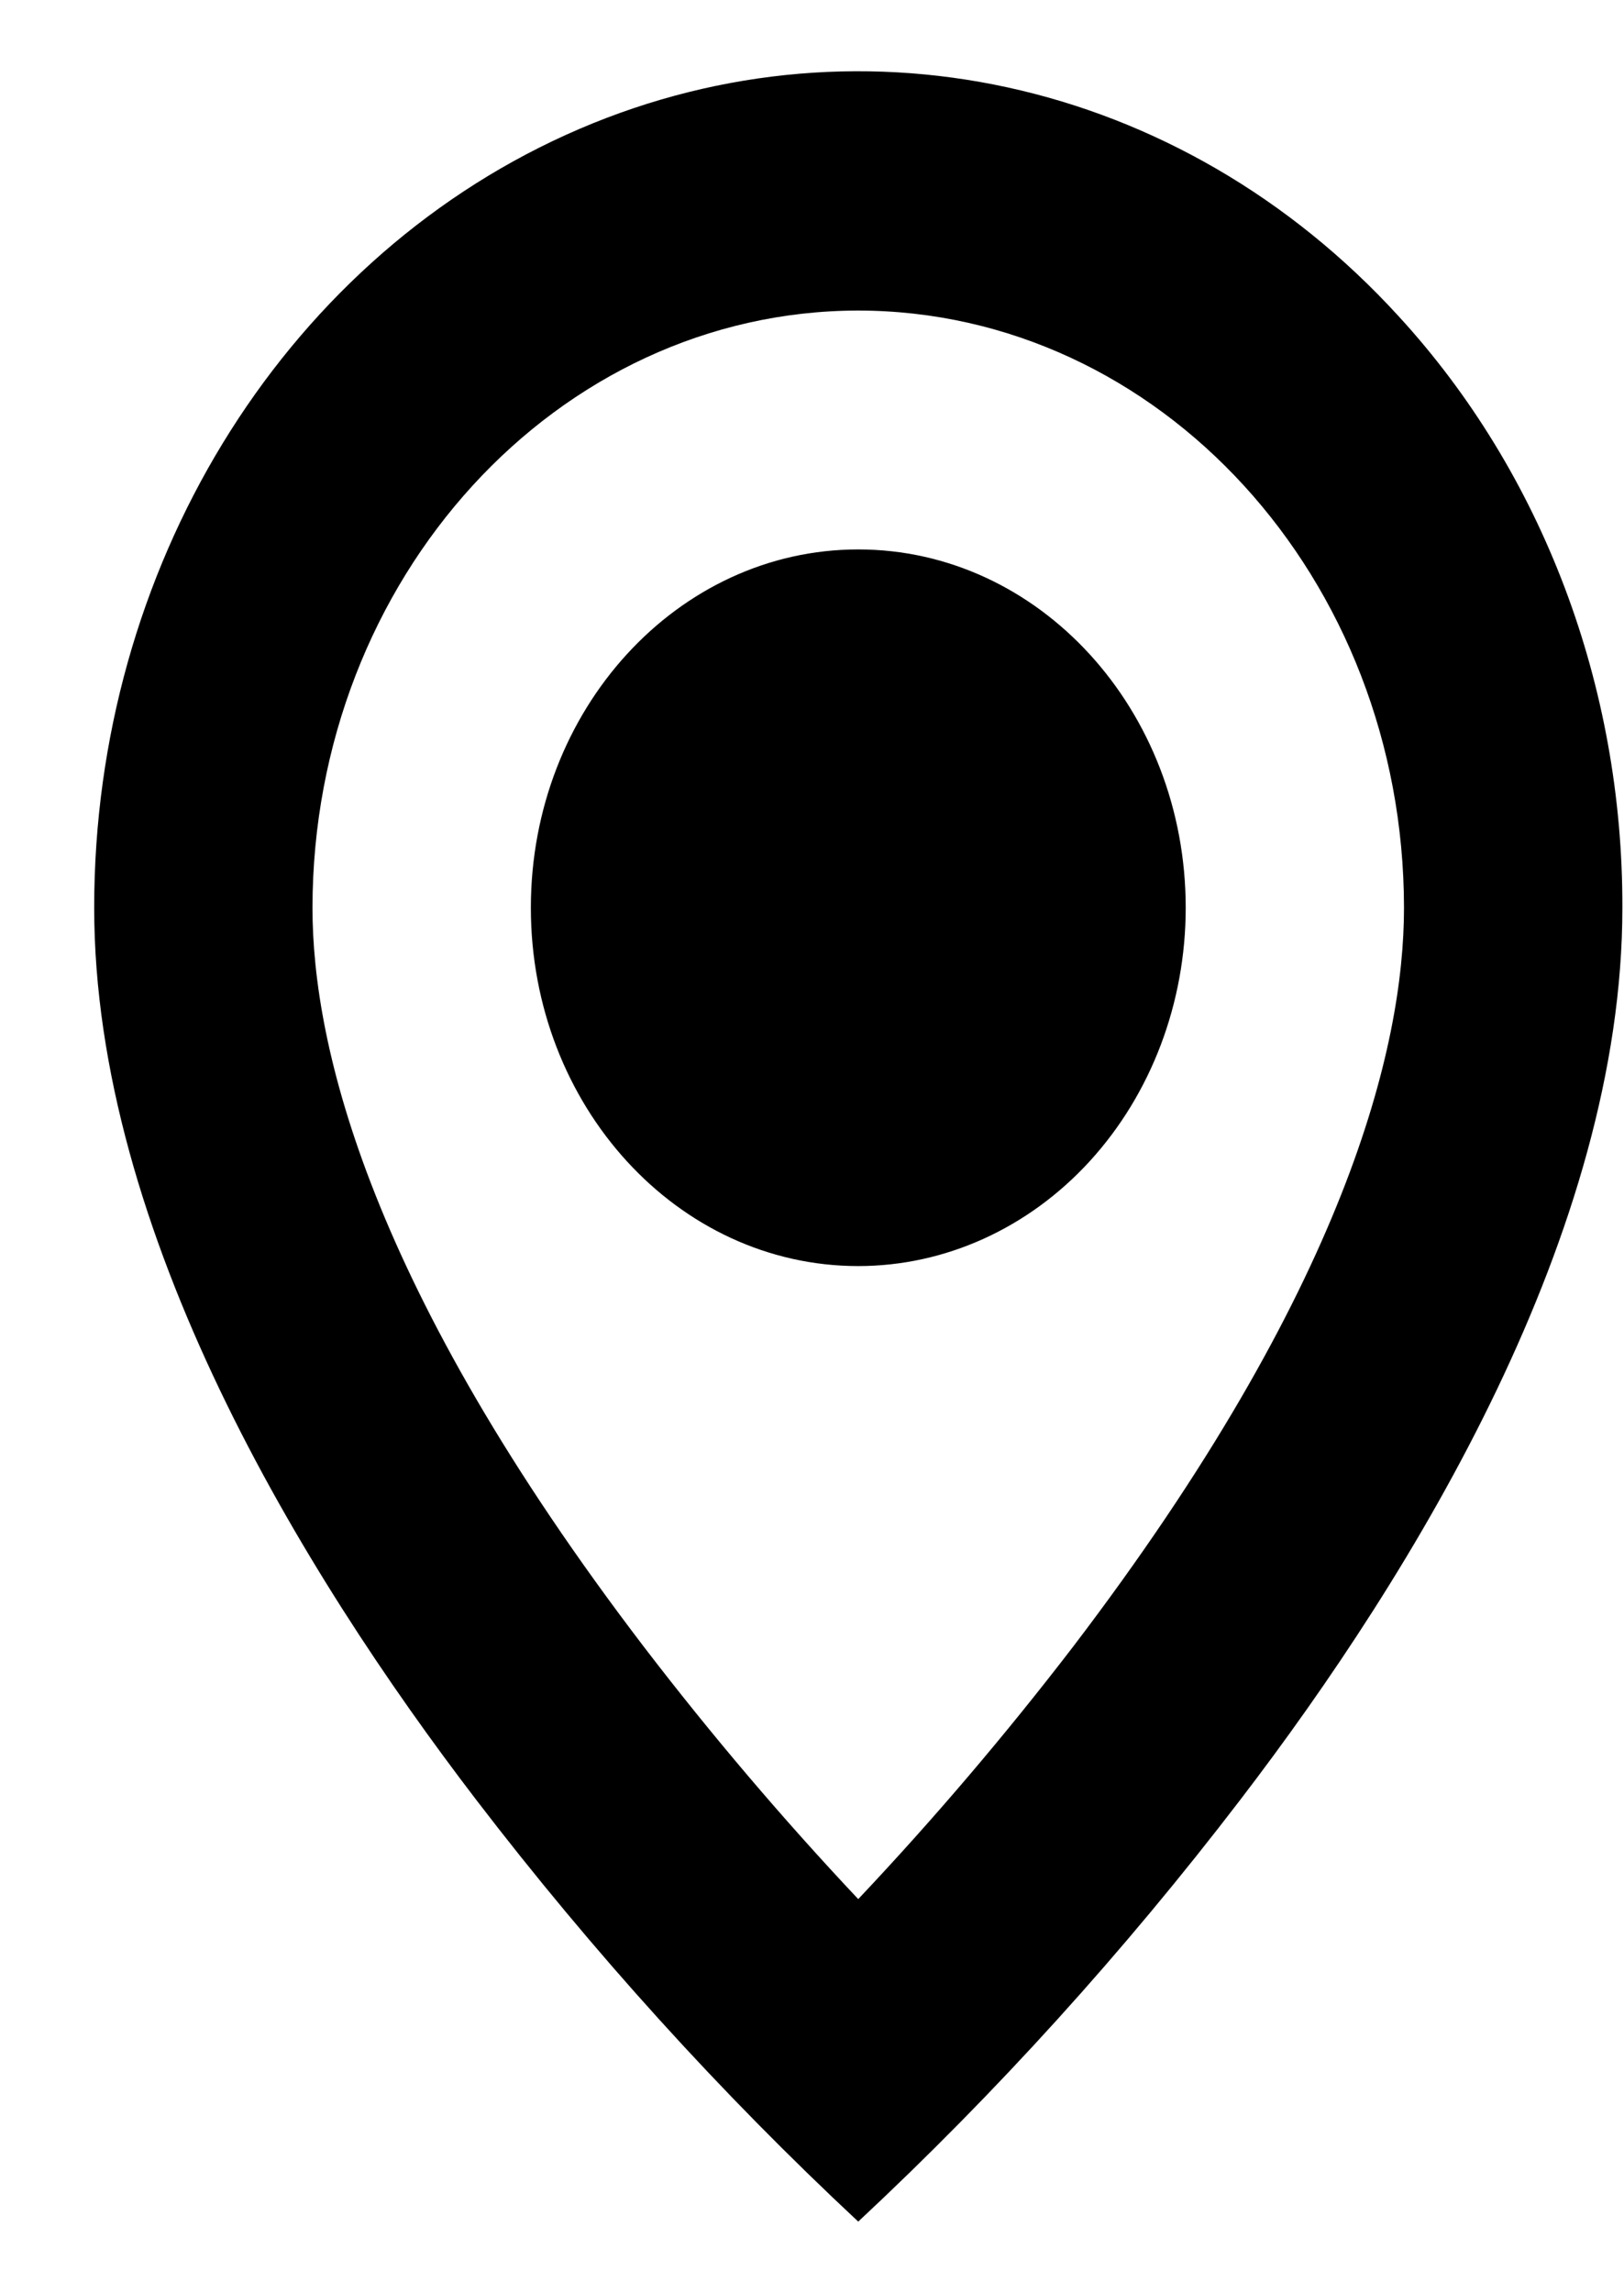 <svg width="17" height="24" viewBox="0 0 17 24" fill="none" xmlns="http://www.w3.org/2000/svg">
<path d="M8.984 23.25C7.541 21.903 6.204 20.427 4.985 18.836C3.157 16.448 0.986 12.89 0.986 9.5C0.985 5.959 2.934 2.767 5.923 1.412C8.913 0.057 12.355 0.807 14.642 3.311C16.147 4.95 16.989 7.178 16.983 9.5C16.983 12.89 14.812 16.448 12.983 18.836C11.765 20.427 10.428 21.903 8.984 23.25ZM8.984 3.25C5.831 3.254 3.275 6.05 3.271 9.5C3.271 10.957 3.874 13.481 6.739 17.233C7.445 18.155 8.195 19.037 8.984 19.875C9.774 19.038 10.524 18.157 11.231 17.236C14.095 13.48 14.697 10.956 14.697 9.5C14.694 6.05 12.138 3.254 8.984 3.25ZM8.984 13.25C7.091 13.25 5.557 11.571 5.557 9.5C5.557 7.429 7.091 5.75 8.984 5.75C10.877 5.75 12.412 7.429 12.412 9.5C12.412 10.495 12.051 11.448 11.408 12.152C10.765 12.855 9.893 13.25 8.984 13.25Z" fill="black"/>
</svg>
